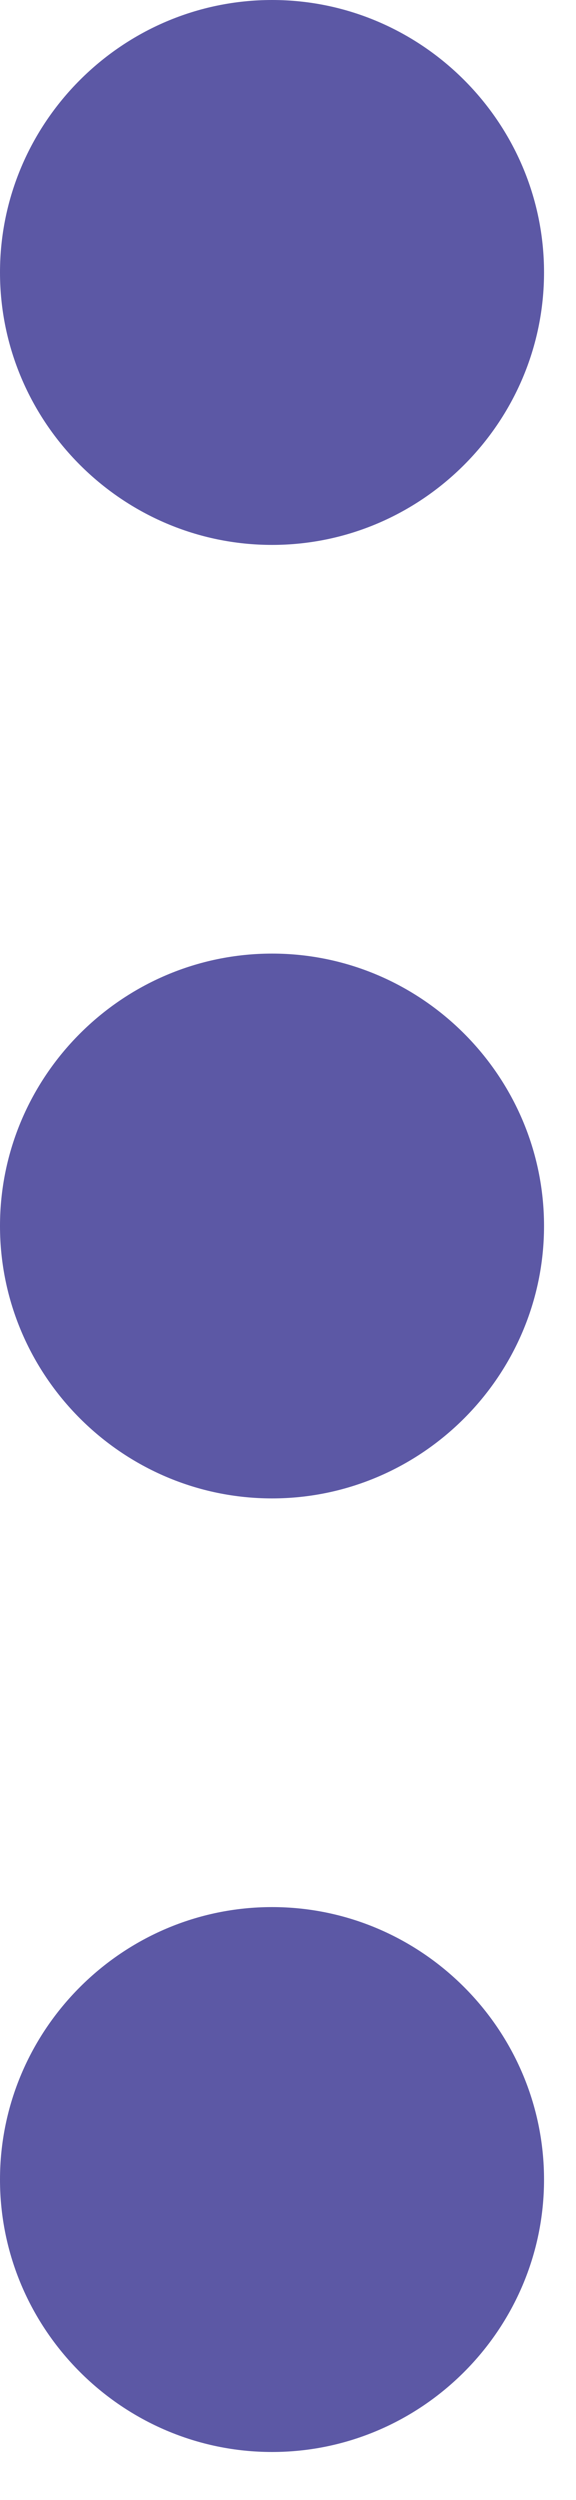 <svg width="6" height="26" viewBox="0 0 6 26" fill="none" xmlns="http://www.w3.org/2000/svg">
<path d="M5.667 2.833C5.667 1.275 4.392 0 2.834 0C1.275 0 0 1.275 0 2.833C0 4.392 1.275 5.667 2.834 5.667C4.392 5.667 5.667 4.392 5.667 2.833ZM5.667 22.667C5.667 21.108 4.392 19.833 2.834 19.833C1.275 19.833 0 21.108 0 22.667C0 24.225 1.275 25.5 2.834 25.5C4.392 25.5 5.667 24.225 5.667 22.667ZM5.667 12.75C5.667 11.192 4.392 9.917 2.834 9.917C1.275 9.917 0 11.192 0 12.75C0 14.308 1.275 15.583 2.834 15.583C4.392 15.583 5.667 14.308 5.667 12.75Z" fill="#5C58A5"/>
</svg>
